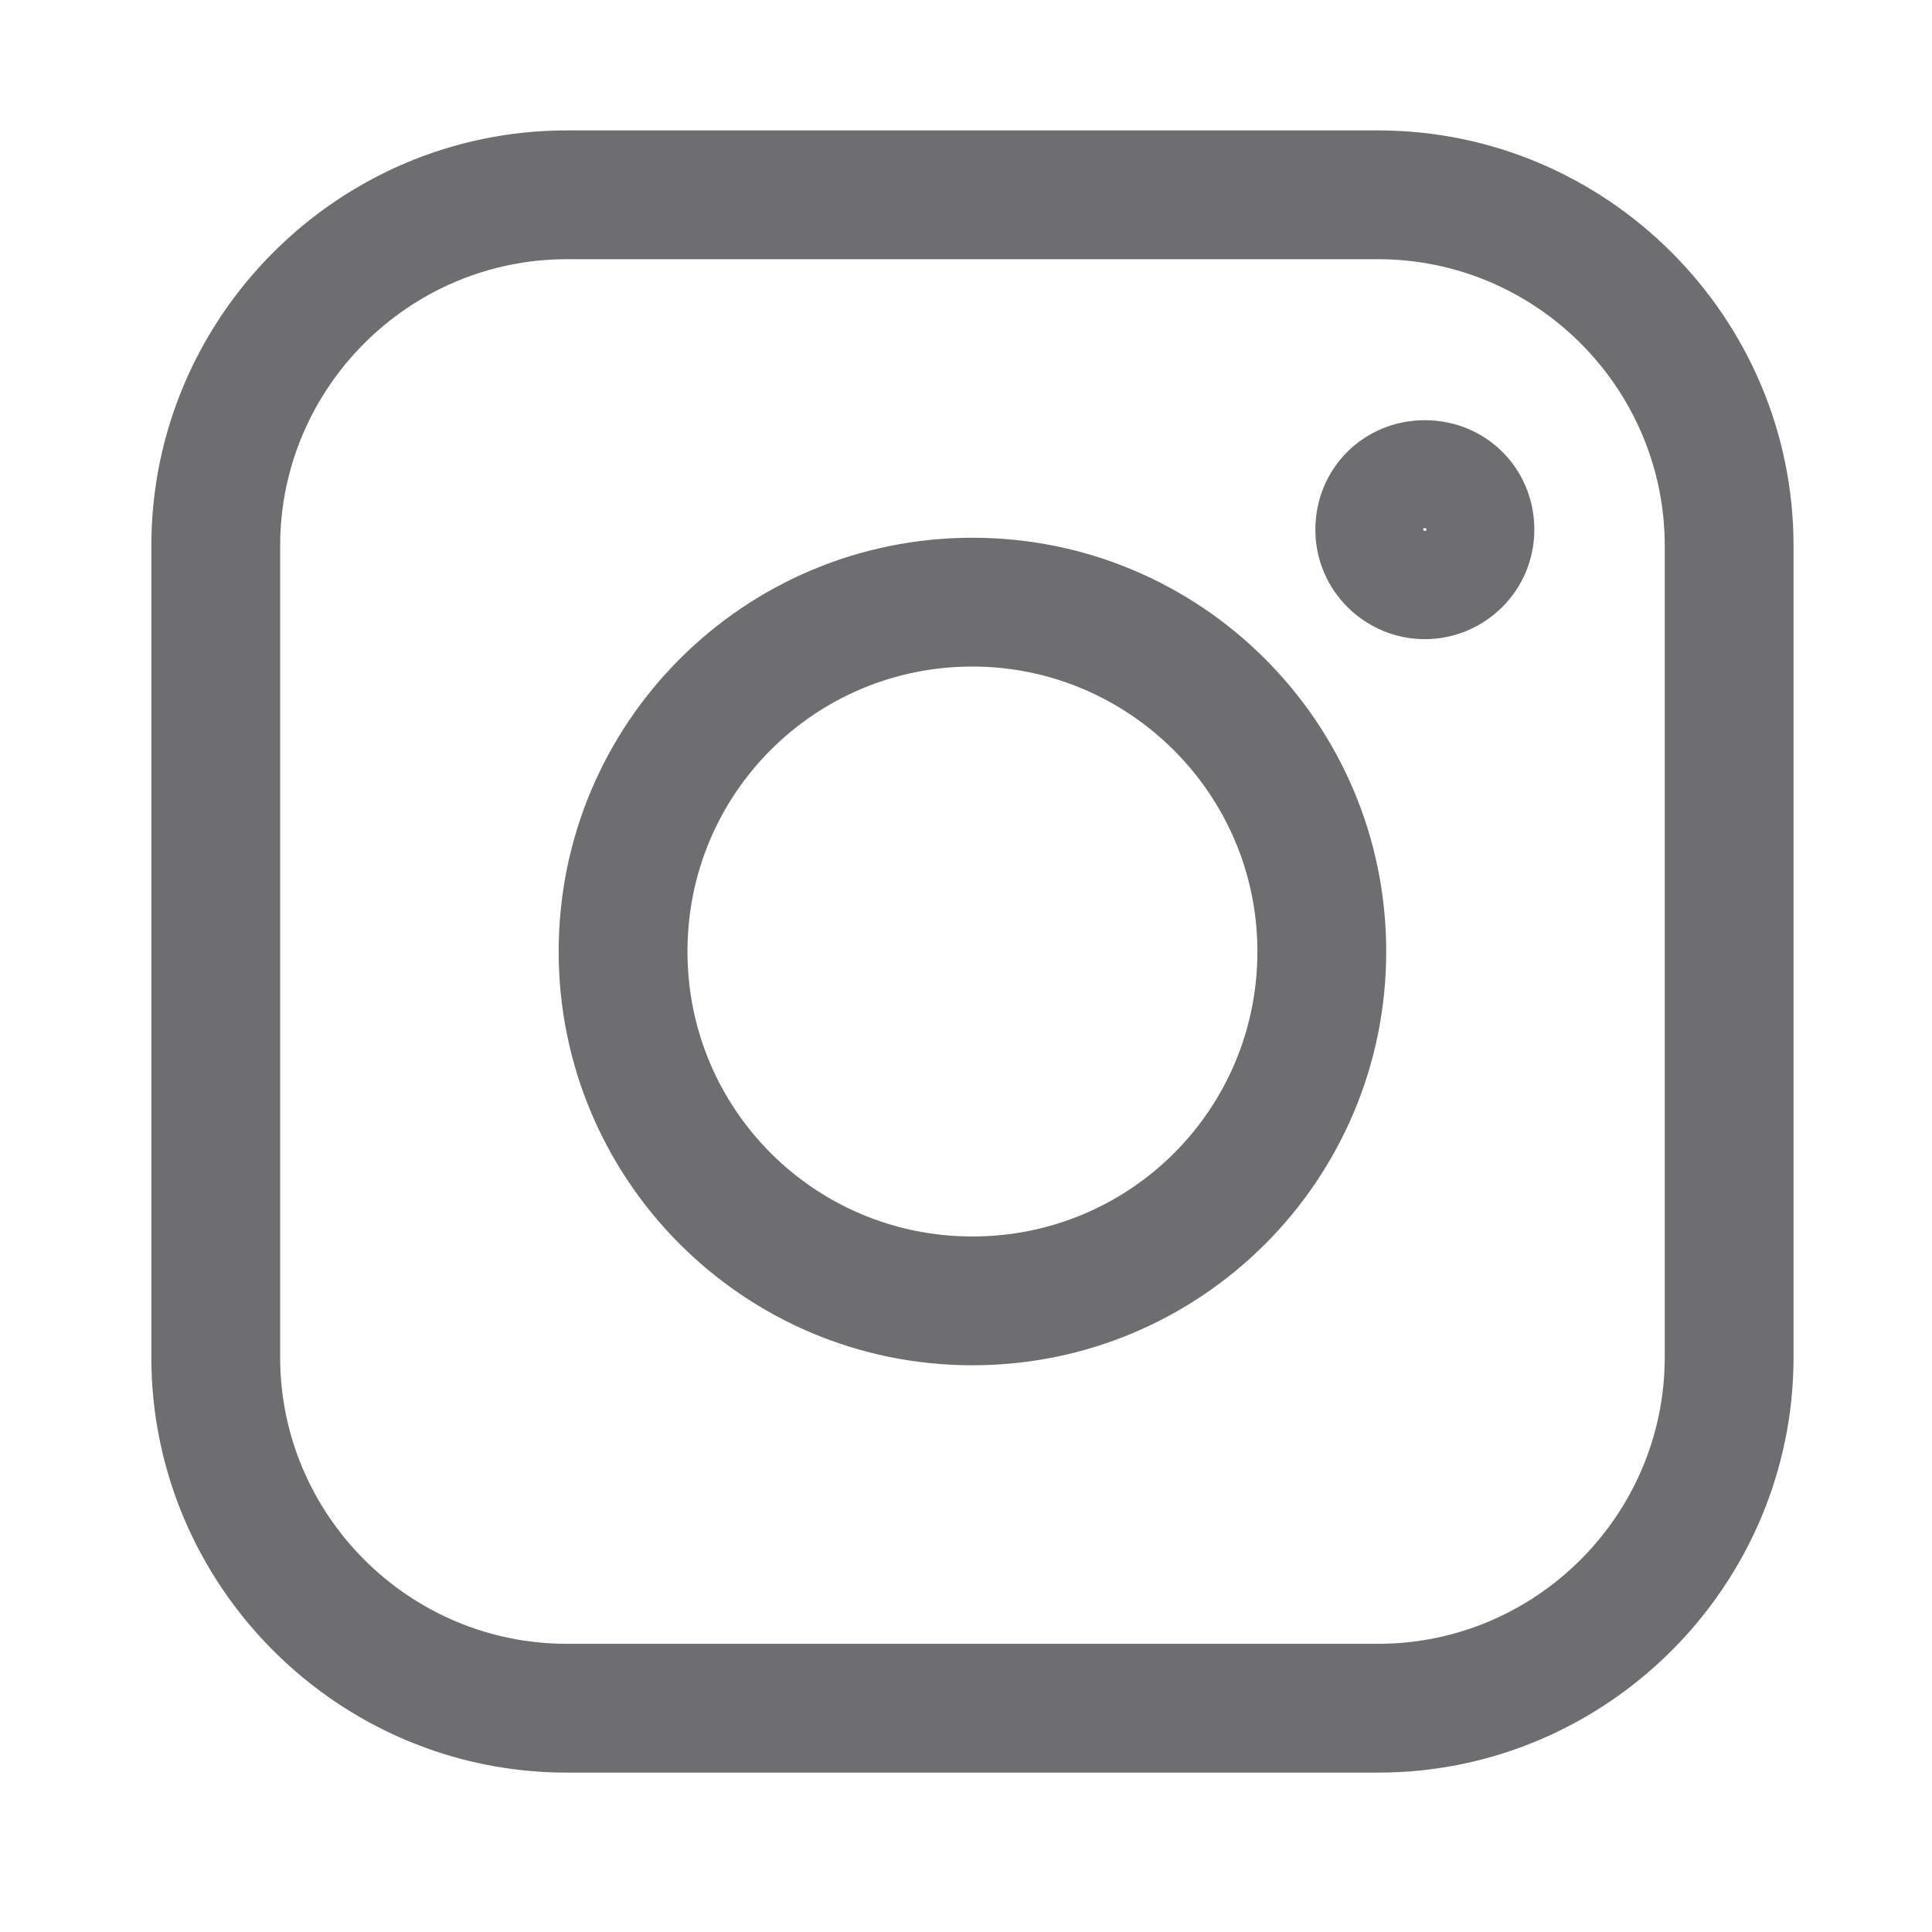 <?xml version="1.0" encoding="utf-8"?>
<!-- Generator: Adobe Illustrator 21.1.0, SVG Export Plug-In . SVG Version: 6.00 Build 0)  -->
<svg version="1.1" id="Layer_1" xmlns="http://www.w3.org/2000/svg" xmlns:xlink="http://www.w3.org/1999/xlink" x="0px" y="0px"
	 width="120px" height="120px" viewBox="0 0 120 120" style="enable-background:new 0 0 120 120;" xml:space="preserve">
<style type="text/css">
	.st0{fill:#6E6E70;}
</style>
<g>
	<path class="st0" d="M60.4,84.8c-14.2,0-25.7-11.5-25.7-25.7s11.5-25.7,25.7-25.7s25.7,11.5,25.7,25.7S74.6,84.8,60.4,84.8z
		 M60.4,41.4c-9.8,0-17.7,7.9-17.7,17.7s7.9,17.7,17.7,17.7s17.7-7.9,17.7-17.7S70.1,41.4,60.4,41.4z"/>
	<path class="st0" d="M88.5,39.7c-3.7,0-6.8-3-6.8-6.8s3-6.8,6.8-6.8s6.8,3,6.8,6.8S92.2,39.7,88.5,39.7z M88.5,32.8
		c-0.1,0-0.1,0-0.1,0.1c0,0.1,0.2,0.1,0.2,0C88.6,32.8,88.5,32.8,88.5,32.8z"/>
	<path class="st0" d="M85.6,110.1H35.2c-14.2,0-25.8-11.6-25.8-25.8V33.9c0-14.2,11.6-25.8,25.8-25.8h50.4
		c14.2,0,25.8,11.6,25.8,25.8v50.4C111.4,98.5,99.8,110.1,85.6,110.1z M35.2,16.1c-9.8,0-17.8,8-17.8,17.8v50.4
		c0,9.8,8,17.8,17.8,17.8h50.4c9.8,0,17.8-8,17.8-17.8V33.9c0-9.8-8-17.8-17.8-17.8H35.2z"/>
</g>
</svg>
